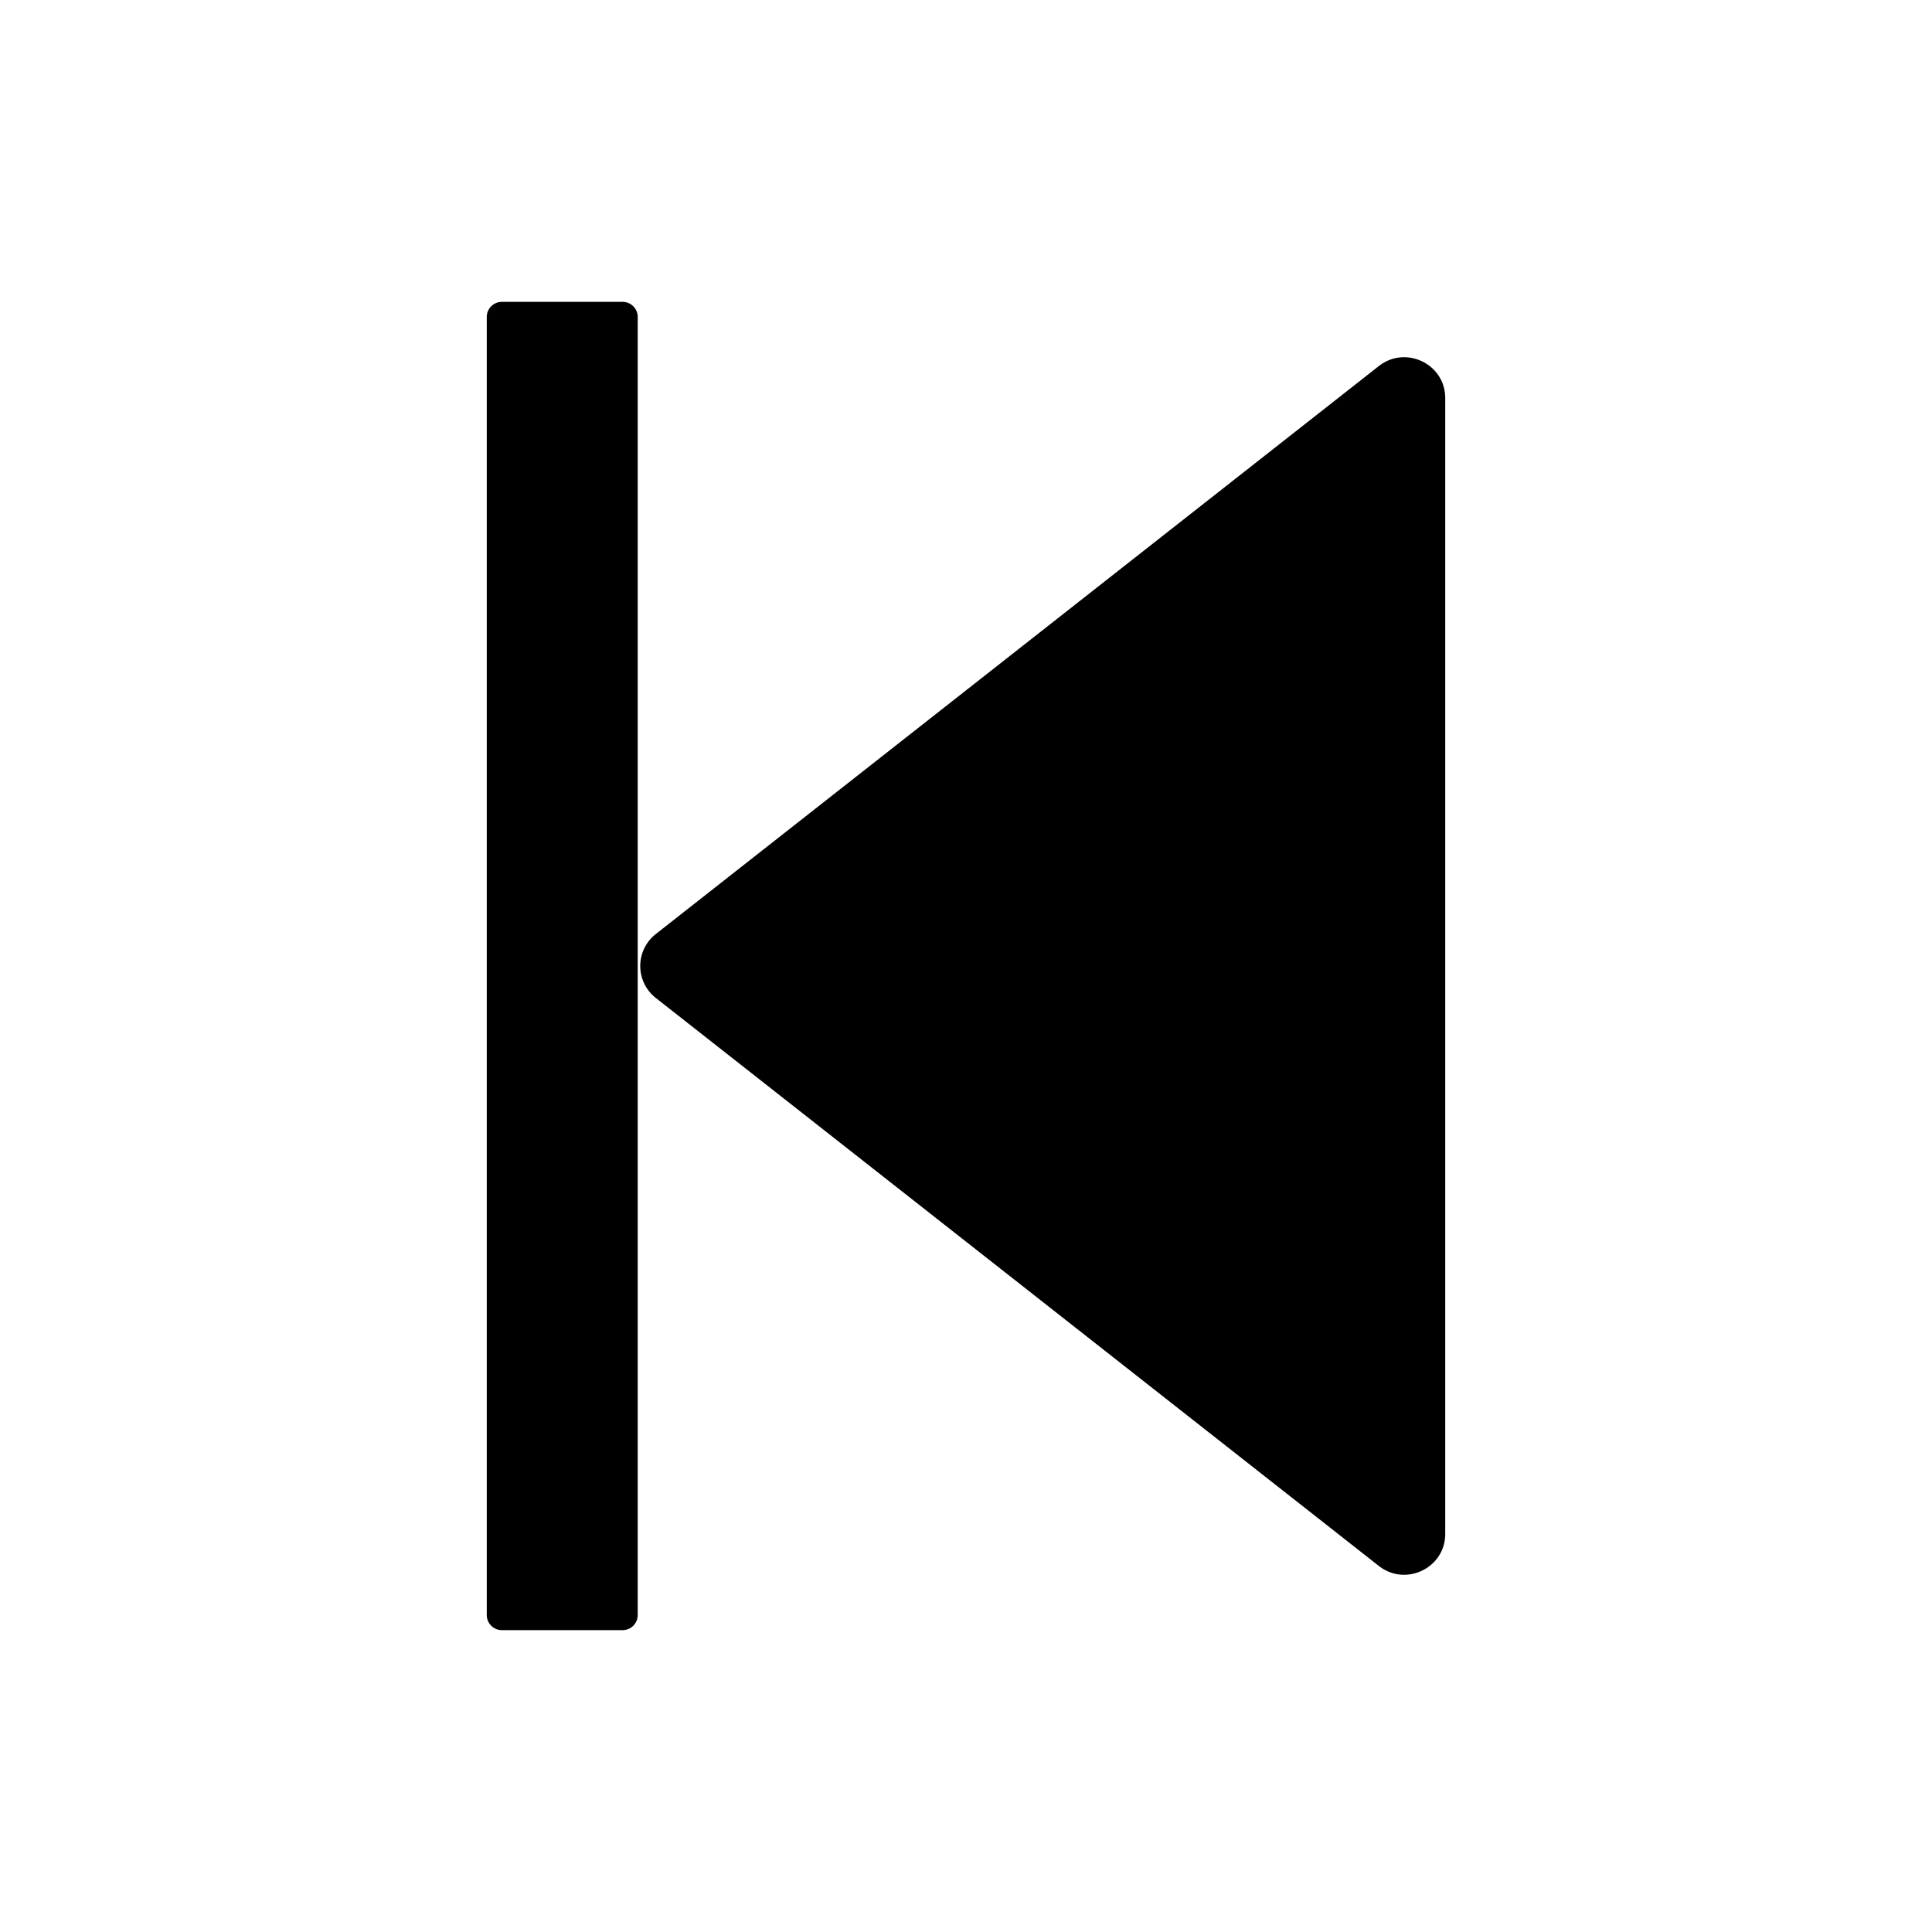 <svg xmlns="http://www.w3.org/2000/svg" viewBox="0 0 1024 1024"><path d="M266 160a8 8 0 0 0-8 8v688a8 8 0 0 0 8 8h64a8 8 0 0 0 8-8V168a8 8 0 0 0-8-8zm476.313 29.414c-3.968.347-7.95 1.815-11.512 4.615L347.6 495.051a21.53 21.53 0 0 0 0 33.898l383.2 301.022c14.25 11.2 35.2 1.099 35.2-16.951V210.97c0-13.537-11.784-22.597-23.687-21.556z"/></svg>